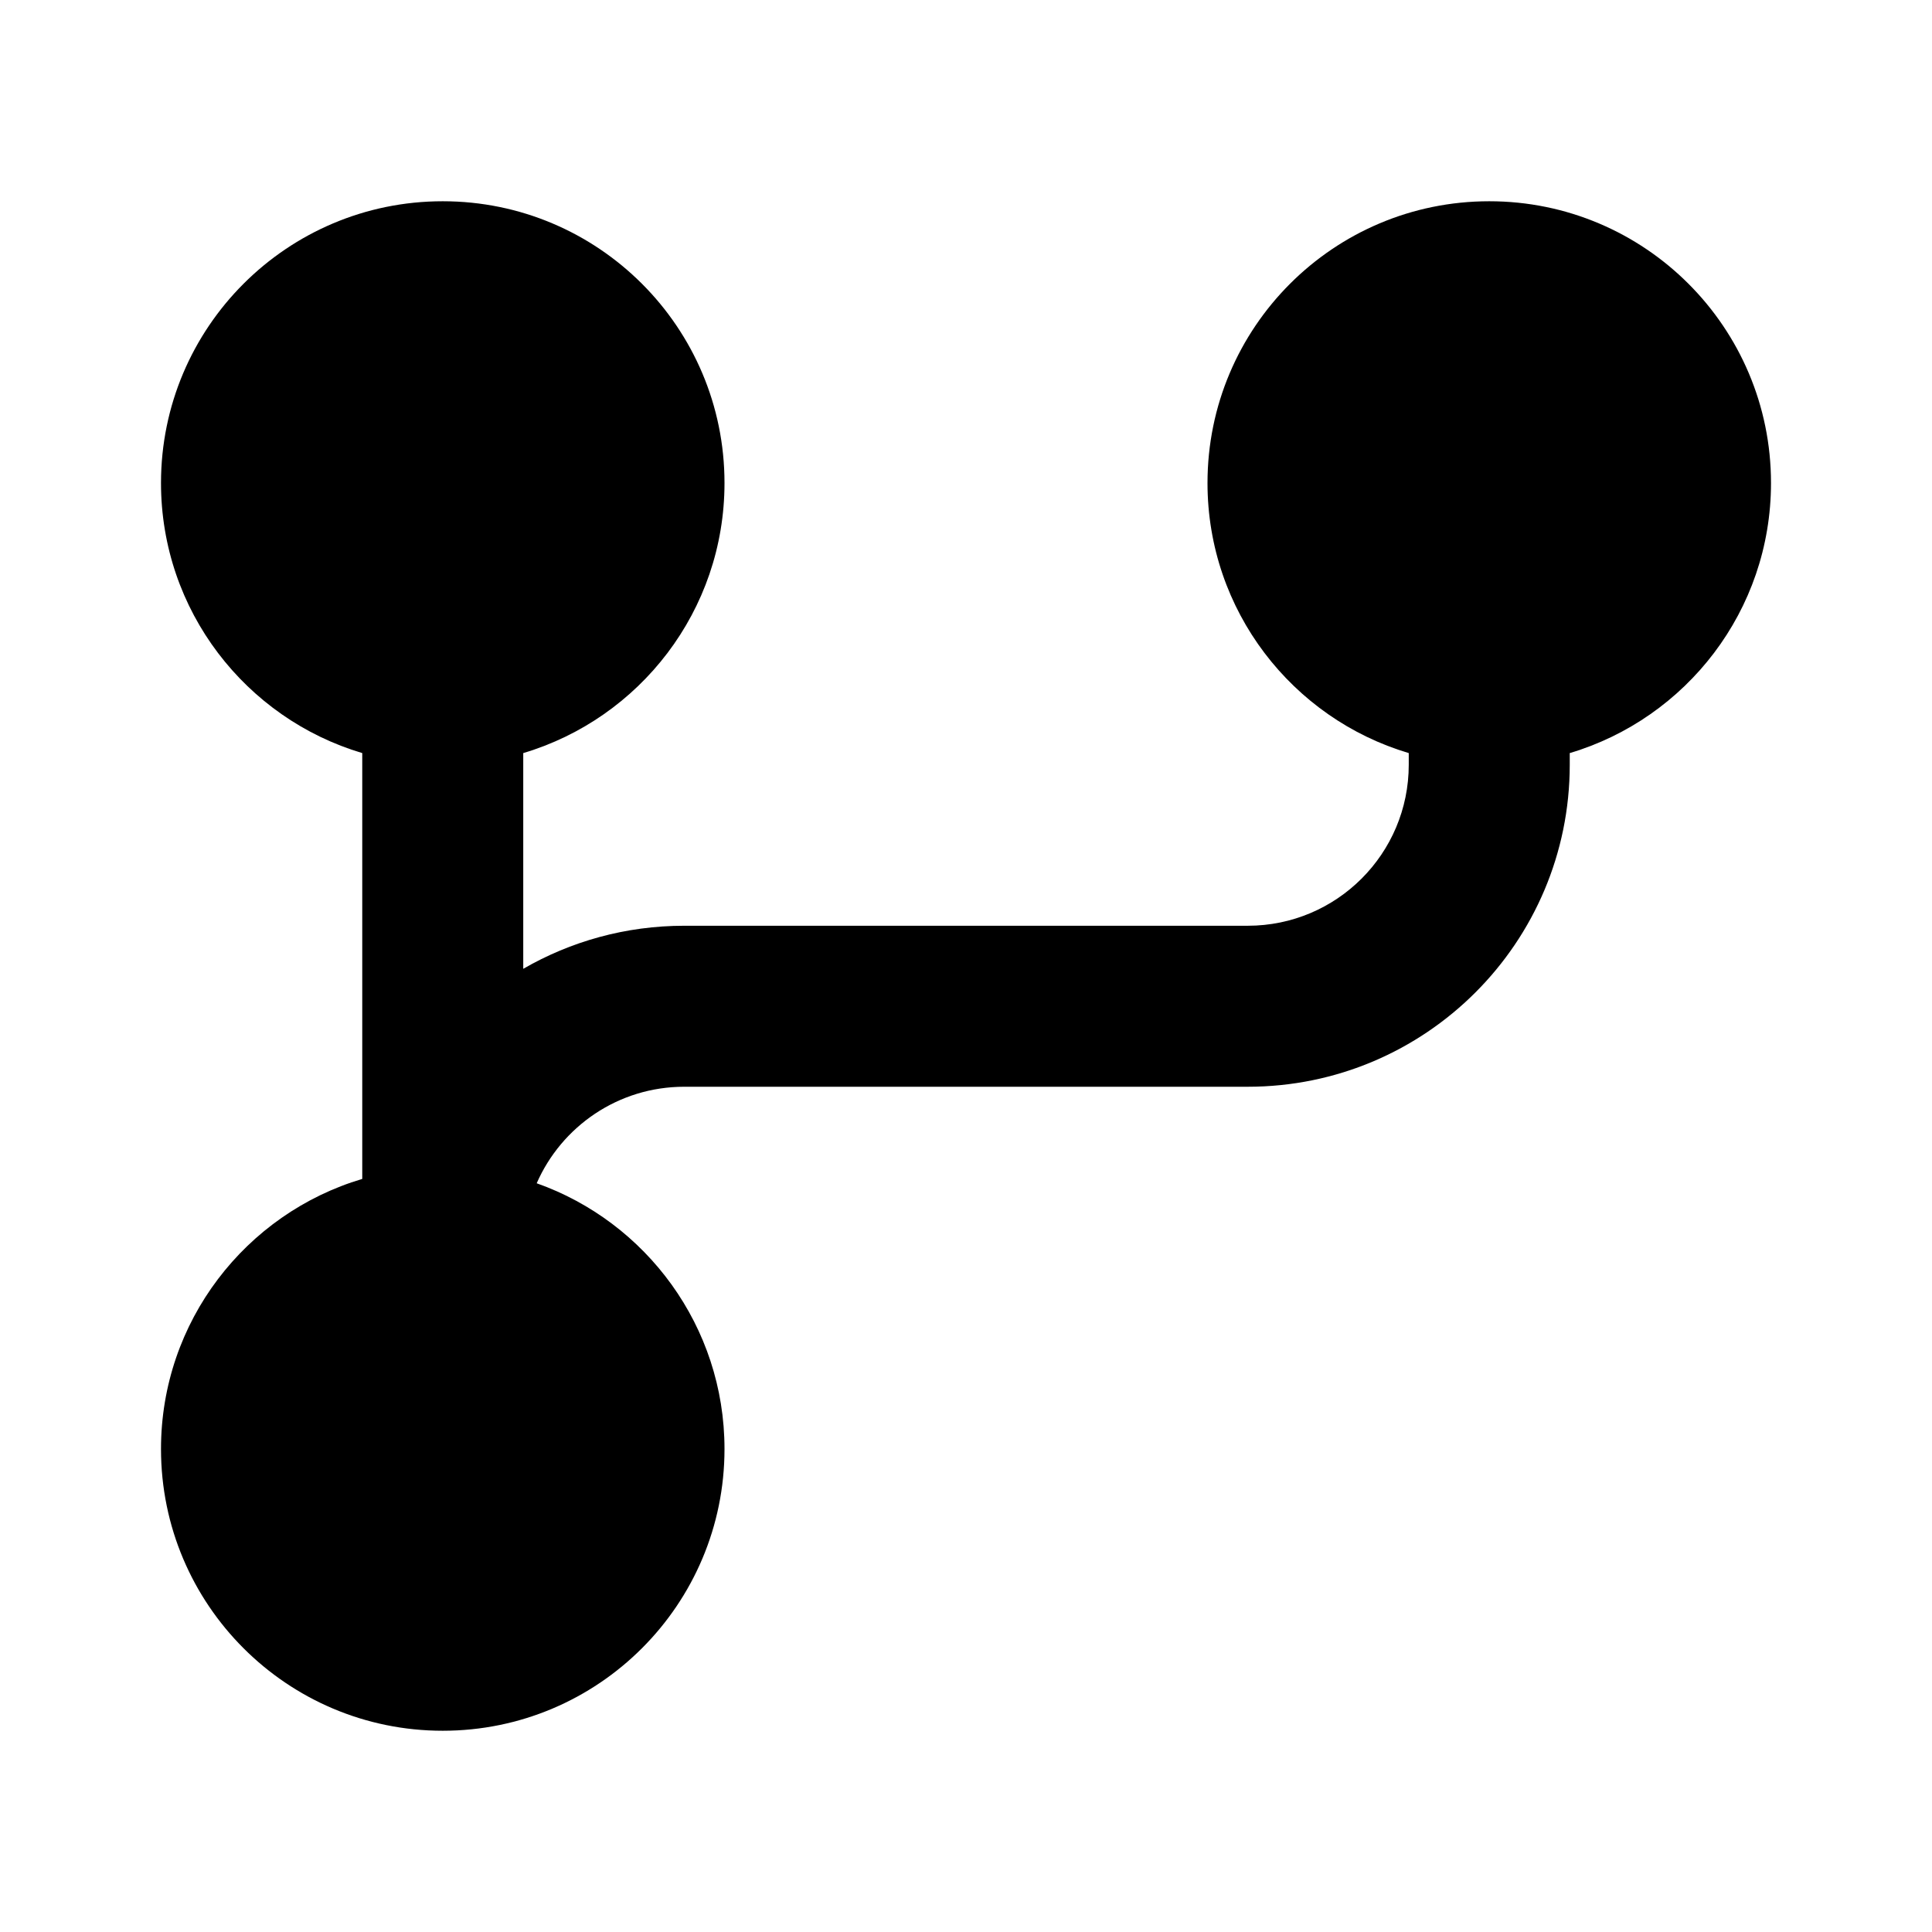 <svg width="24" height="24" viewBox="0 0 24 24" fill="none" xmlns="http://www.w3.org/2000/svg">
    <path
        d="M2 18C2 19.933 3.567 21.5 5.5 21.5C7.433 21.5 9 19.933 9 18C9 16.476 8.026 15.18 6.667 14.699C6.976 13.993 7.68 13.5 8.5 13.5H15.5C17.709 13.5 19.5 11.709 19.5 9.5V9.355C20.946 8.925 22 7.586 22 6C22 4.067 20.433 2.5 18.5 2.5C16.567 2.5 15 4.067 15 6C15 7.586 16.054 8.925 17.5 9.355V9.5C17.5 10.605 16.605 11.5 15.5 11.5H8.5C7.771 11.5 7.088 11.695 6.5 12.035V9.355C7.946 8.925 9 7.586 9 6C9 4.067 7.433 2.5 5.5 2.5C3.567 2.5 2 4.067 2 6C2 7.586 3.054 8.925 4.5 9.355V14.645C3.054 15.075 2 16.415 2 18Z"
        fill="black" />
</svg>